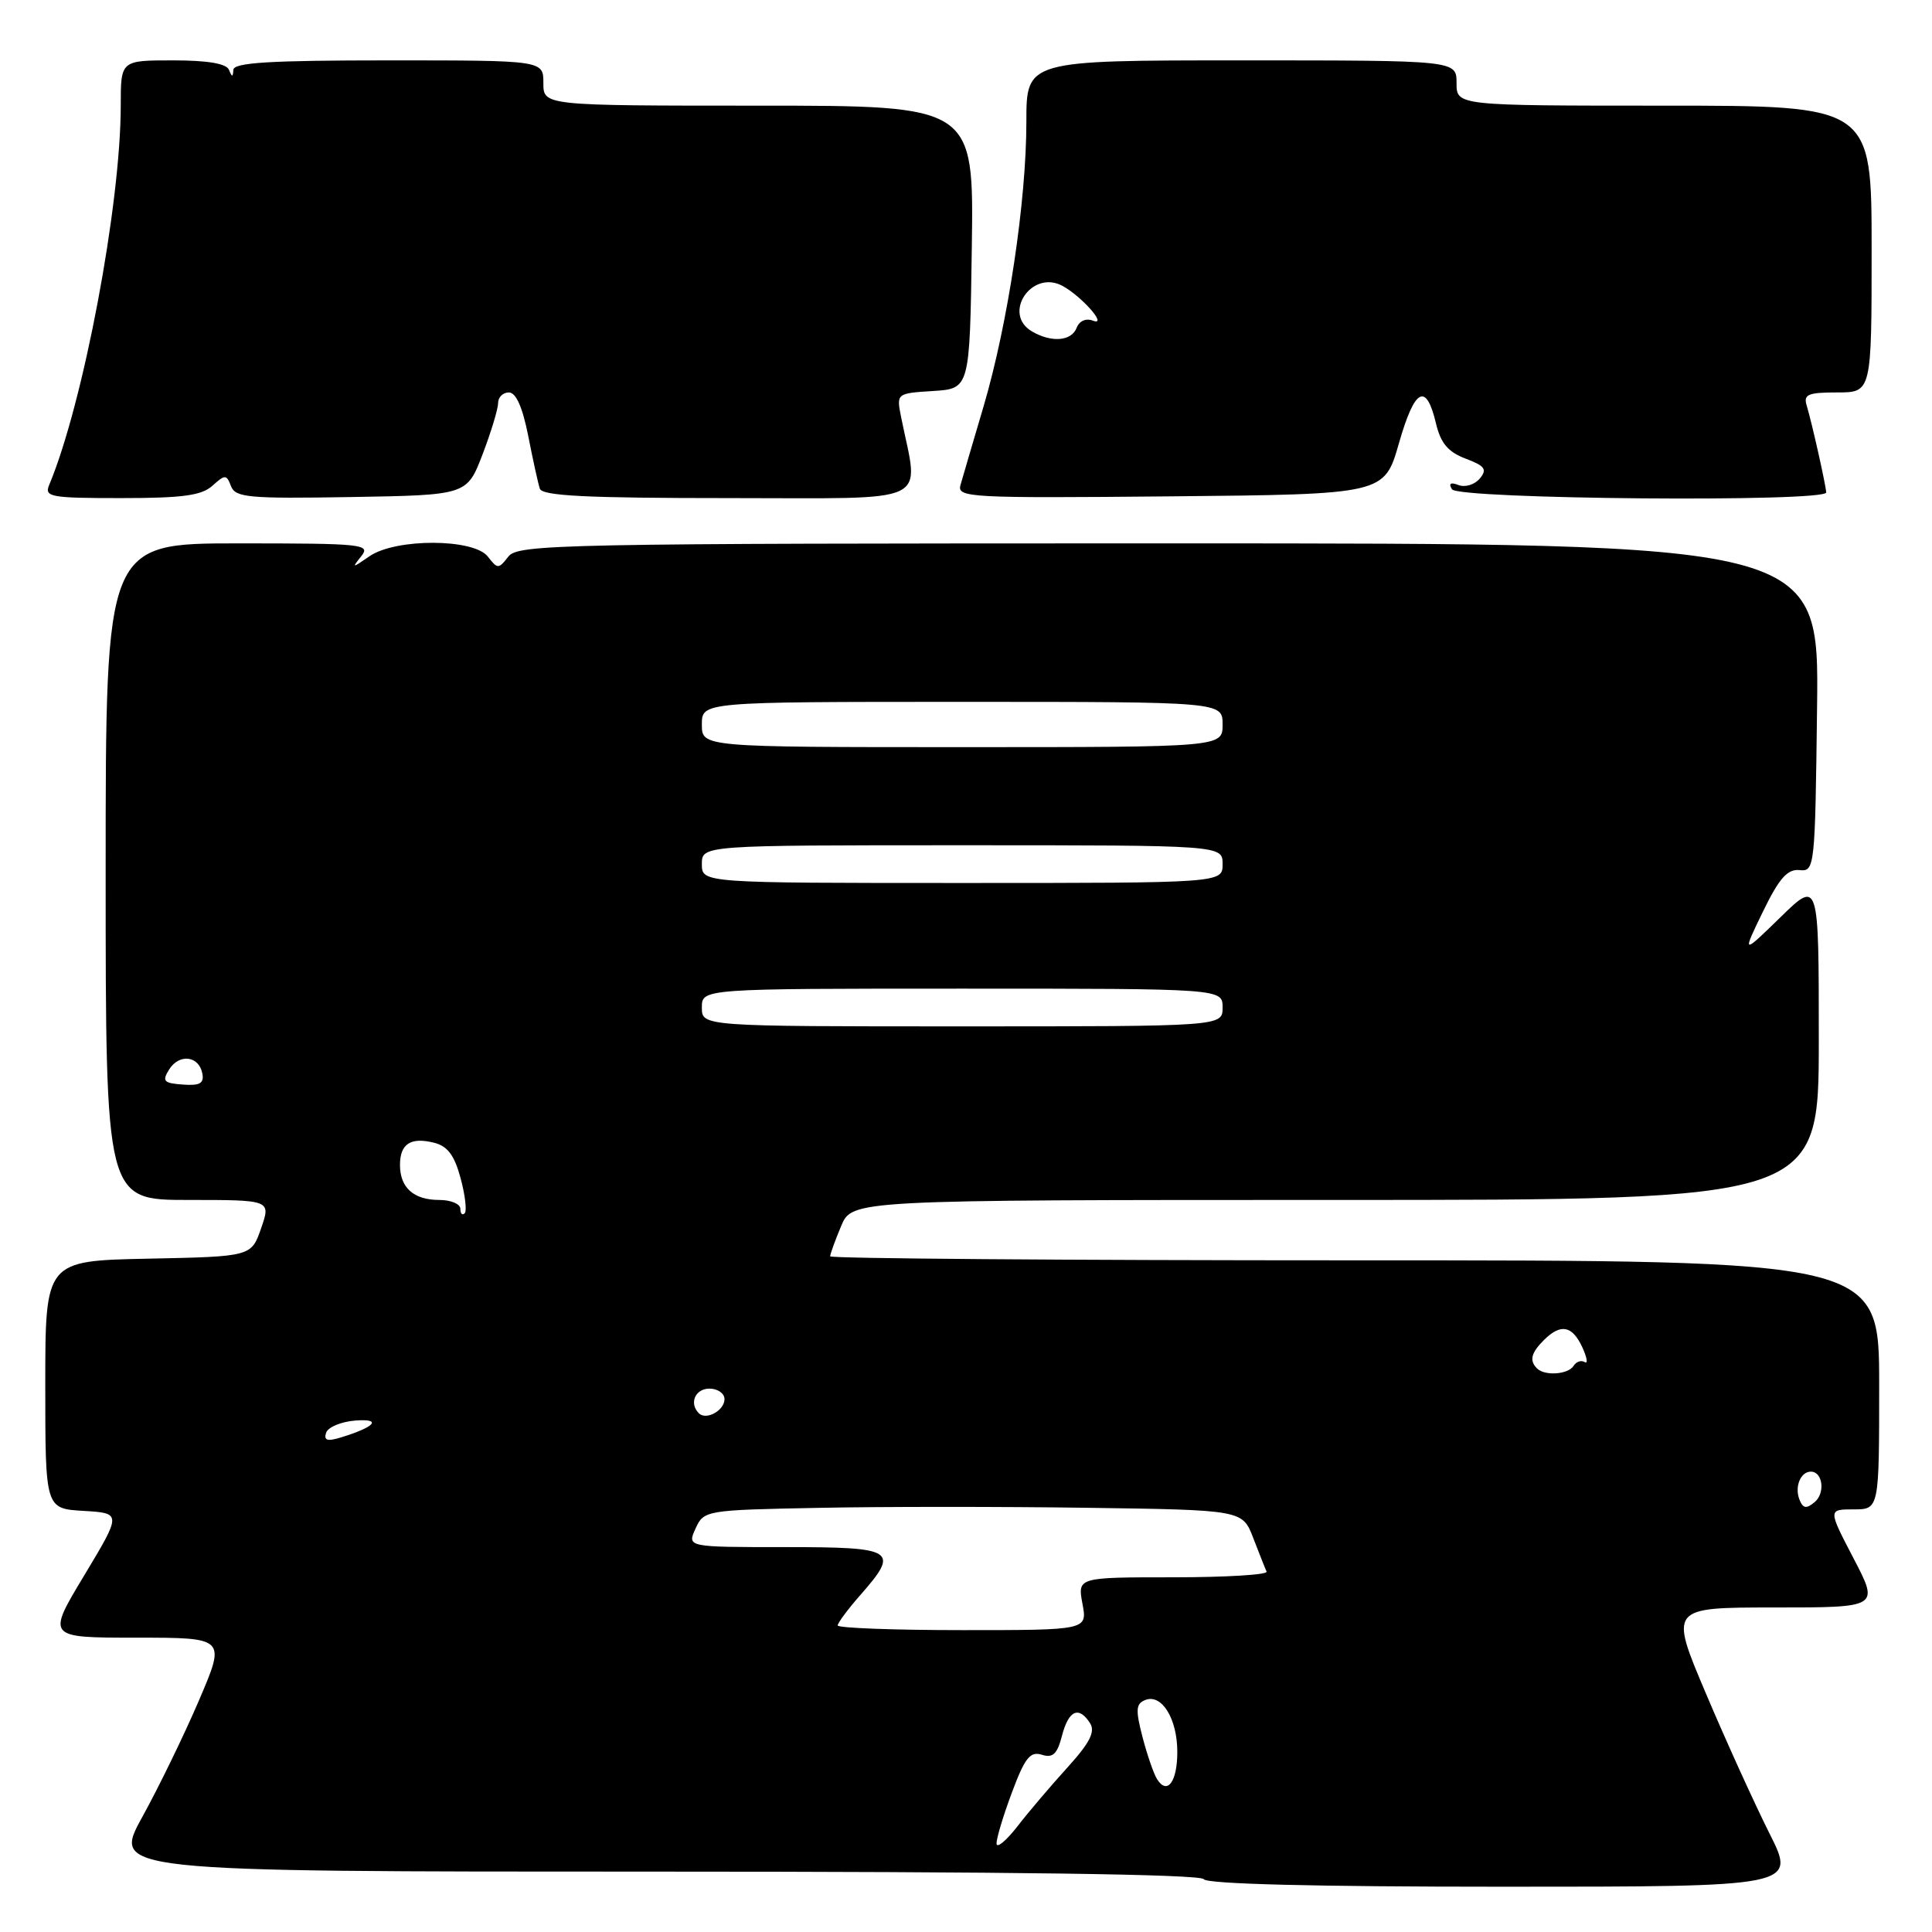 <?xml version="1.0" encoding="UTF-8" standalone="no"?>
<!DOCTYPE svg PUBLIC "-//W3C//DTD SVG 1.1//EN" "http://www.w3.org/Graphics/SVG/1.1/DTD/svg11.dtd" >
<svg xmlns="http://www.w3.org/2000/svg" xmlns:xlink="http://www.w3.org/1999/xlink" version="1.1" viewBox="0 0 256 256">
 <g >
 <path fill="currentColor"
d=" M 234.44 242.89 C 232.48 238.98 228.69 230.65 226.04 224.39 C 221.21 213.00 221.21 213.00 235.10 213.00 C 249.00 213.00 249.00 213.00 245.61 206.50 C 242.22 200.00 242.22 200.00 245.61 200.00 C 249.00 200.00 249.00 200.00 249.00 183.50 C 249.00 167.00 249.00 167.00 179.50 167.00 C 141.27 167.00 110.00 166.76 110.00 166.47 C 110.00 166.18 110.65 164.38 111.45 162.47 C 112.90 159.00 112.90 159.00 176.95 159.00 C 241.00 159.00 241.00 159.00 241.00 137.79 C 241.00 116.58 241.00 116.58 235.92 121.54 C 230.83 126.50 230.83 126.50 233.60 120.79 C 235.75 116.37 236.84 115.14 238.44 115.29 C 240.46 115.50 240.51 115.05 240.77 93.75 C 241.04 72.00 241.04 72.00 154.88 72.00 C 74.01 72.00 68.64 72.11 67.36 73.75 C 66.06 75.42 65.94 75.42 64.64 73.75 C 62.77 71.34 52.45 71.31 48.97 73.70 C 46.64 75.31 46.58 75.31 47.87 73.70 C 49.15 72.11 48.09 72.00 31.62 72.00 C 14.00 72.00 14.00 72.00 14.00 115.50 C 14.00 159.00 14.00 159.00 24.95 159.00 C 35.90 159.00 35.90 159.00 34.60 162.75 C 33.30 166.50 33.30 166.50 19.65 166.78 C 6.00 167.06 6.00 167.06 6.00 183.48 C 6.00 199.90 6.00 199.90 11.06 200.20 C 16.12 200.50 16.12 200.50 11.16 208.75 C 6.19 217.00 6.19 217.00 18.06 217.00 C 29.92 217.00 29.92 217.00 26.39 225.25 C 24.45 229.79 21.06 236.76 18.86 240.75 C 14.86 248.00 14.86 248.00 86.87 248.00 C 133.80 248.00 159.10 248.35 159.50 249.00 C 159.89 249.64 174.18 250.00 199.07 250.00 C 238.03 250.00 238.03 250.00 234.44 242.89 Z  M 28.15 64.36 C 29.83 62.85 30.01 62.85 30.61 64.42 C 31.19 65.93 32.95 66.09 46.57 65.86 C 61.87 65.60 61.87 65.60 63.94 60.21 C 65.07 57.25 66.00 54.19 66.00 53.41 C 66.00 52.63 66.64 52.00 67.43 52.00 C 68.37 52.00 69.24 53.96 69.99 57.75 C 70.61 60.91 71.30 64.06 71.53 64.75 C 71.84 65.71 77.75 66.00 96.60 66.00 C 124.01 66.00 121.77 67.05 119.41 55.31 C 118.77 52.12 118.77 52.12 123.64 51.81 C 128.50 51.50 128.50 51.50 128.77 32.75 C 129.04 14.00 129.04 14.00 100.52 14.00 C 72.00 14.00 72.00 14.00 72.00 11.00 C 72.00 8.00 72.00 8.00 51.50 8.00 C 35.81 8.00 30.98 8.29 30.92 9.25 C 30.86 10.25 30.74 10.25 30.34 9.25 C 30.00 8.42 27.51 8.00 22.92 8.00 C 16.00 8.00 16.00 8.00 16.00 13.95 C 16.00 27.14 11.04 53.46 6.52 64.25 C 5.85 65.85 6.66 66.00 16.06 66.00 C 24.18 66.00 26.72 65.66 28.15 64.36 Z  M 185.37 58.72 C 187.46 51.41 188.98 50.61 190.28 56.13 C 190.90 58.73 191.88 59.89 194.20 60.77 C 196.77 61.74 197.09 62.19 196.08 63.41 C 195.40 64.22 194.14 64.61 193.26 64.27 C 192.21 63.87 191.92 64.05 192.39 64.83 C 193.21 66.16 242.02 66.57 241.98 65.25 C 241.94 64.30 240.10 56.07 239.40 53.75 C 238.94 52.26 239.55 52.00 243.43 52.00 C 248.00 52.00 248.00 52.00 248.00 33.00 C 248.00 14.00 248.00 14.00 220.50 14.00 C 193.00 14.00 193.00 14.00 193.00 11.00 C 193.00 8.00 193.00 8.00 164.50 8.00 C 136.00 8.00 136.00 8.00 136.00 16.12 C 136.00 26.66 133.56 42.87 130.34 53.81 C 128.93 58.59 127.54 63.29 127.27 64.27 C 126.79 65.93 128.42 66.02 155.09 65.77 C 183.43 65.50 183.43 65.50 185.37 58.72 Z  M 132.05 244.29 C 132.02 243.62 132.94 240.57 134.09 237.50 C 135.80 232.91 136.51 232.03 138.04 232.51 C 139.51 232.98 140.09 232.43 140.72 229.99 C 141.60 226.60 142.96 226.00 144.45 228.35 C 145.15 229.47 144.39 230.95 141.45 234.19 C 139.28 236.58 136.28 240.10 134.80 242.02 C 133.31 243.93 132.07 244.95 132.05 244.29 Z  M 153.33 235.77 C 152.88 235.07 152.01 232.55 151.39 230.17 C 150.44 226.52 150.51 225.74 151.78 225.25 C 153.95 224.42 156.00 227.76 156.00 232.13 C 156.00 236.10 154.68 237.88 153.33 235.77 Z  M 111.00 215.38 C 111.00 215.04 112.35 213.23 114.00 211.35 C 119.24 205.38 118.65 205.00 104.02 205.00 C 91.04 205.00 91.04 205.00 92.16 202.55 C 93.26 200.13 93.45 200.09 108.39 199.80 C 116.70 199.63 132.75 199.63 144.06 199.79 C 164.63 200.08 164.63 200.08 166.06 203.79 C 166.85 205.83 167.64 207.84 167.83 208.25 C 168.01 208.66 162.45 209.00 155.47 209.00 C 142.78 209.00 142.78 209.00 143.43 212.50 C 144.09 216.00 144.09 216.00 127.55 216.00 C 118.45 216.00 111.00 215.72 111.00 215.38 Z  M 238.42 198.66 C 237.78 196.97 238.60 195.00 239.95 195.00 C 241.53 195.00 241.88 197.85 240.45 199.04 C 239.33 199.97 238.90 199.89 238.42 198.66 Z  M 43.21 189.85 C 43.45 189.11 45.19 188.38 47.08 188.23 C 50.70 187.95 49.72 189.08 45.13 190.48 C 43.37 191.02 42.88 190.86 43.21 189.85 Z  M 92.60 187.26 C 91.28 185.95 92.12 184.00 94.00 184.00 C 95.10 184.00 96.00 184.63 96.00 185.39 C 96.00 186.90 93.57 188.24 92.60 187.26 Z  M 203.67 181.33 C 202.62 180.29 202.87 179.27 204.57 177.57 C 206.80 175.35 208.32 175.63 209.66 178.51 C 210.29 179.88 210.44 180.77 209.98 180.48 C 209.52 180.20 208.86 180.42 208.51 180.98 C 207.80 182.13 204.69 182.35 203.67 181.33 Z  M 61.00 160.17 C 61.00 159.53 59.74 159.00 58.20 159.00 C 54.82 159.00 53.00 157.38 53.00 154.36 C 53.00 151.56 54.42 150.64 57.52 151.42 C 59.30 151.86 60.22 153.09 61.03 156.11 C 61.64 158.36 61.88 160.46 61.57 160.77 C 61.25 161.08 61.00 160.81 61.00 160.17 Z  M 22.40 141.73 C 23.73 139.58 26.35 139.88 26.81 142.23 C 27.06 143.55 26.49 143.88 24.22 143.71 C 21.69 143.53 21.45 143.26 22.40 141.73 Z  M 93.00 133.50 C 93.00 131.00 93.00 131.00 127.50 131.00 C 162.00 131.00 162.00 131.00 162.00 133.50 C 162.00 136.00 162.00 136.00 127.50 136.00 C 93.00 136.00 93.00 136.00 93.00 133.50 Z  M 93.00 114.50 C 93.00 112.00 93.00 112.00 127.50 112.00 C 162.00 112.00 162.00 112.00 162.00 114.50 C 162.00 117.00 162.00 117.00 127.50 117.00 C 93.00 117.00 93.00 117.00 93.00 114.50 Z  M 93.00 96.00 C 93.00 93.00 93.00 93.00 127.50 93.00 C 162.00 93.00 162.00 93.00 162.00 96.00 C 162.00 99.00 162.00 99.00 127.50 99.00 C 93.00 99.00 93.00 99.00 93.00 96.00 Z  M 136.75 43.92 C 132.76 41.60 136.68 35.69 140.76 37.87 C 143.32 39.24 146.86 43.27 144.82 42.49 C 143.90 42.13 143.01 42.52 142.66 43.44 C 141.98 45.21 139.34 45.43 136.75 43.92 Z "/>
</g>
</svg>